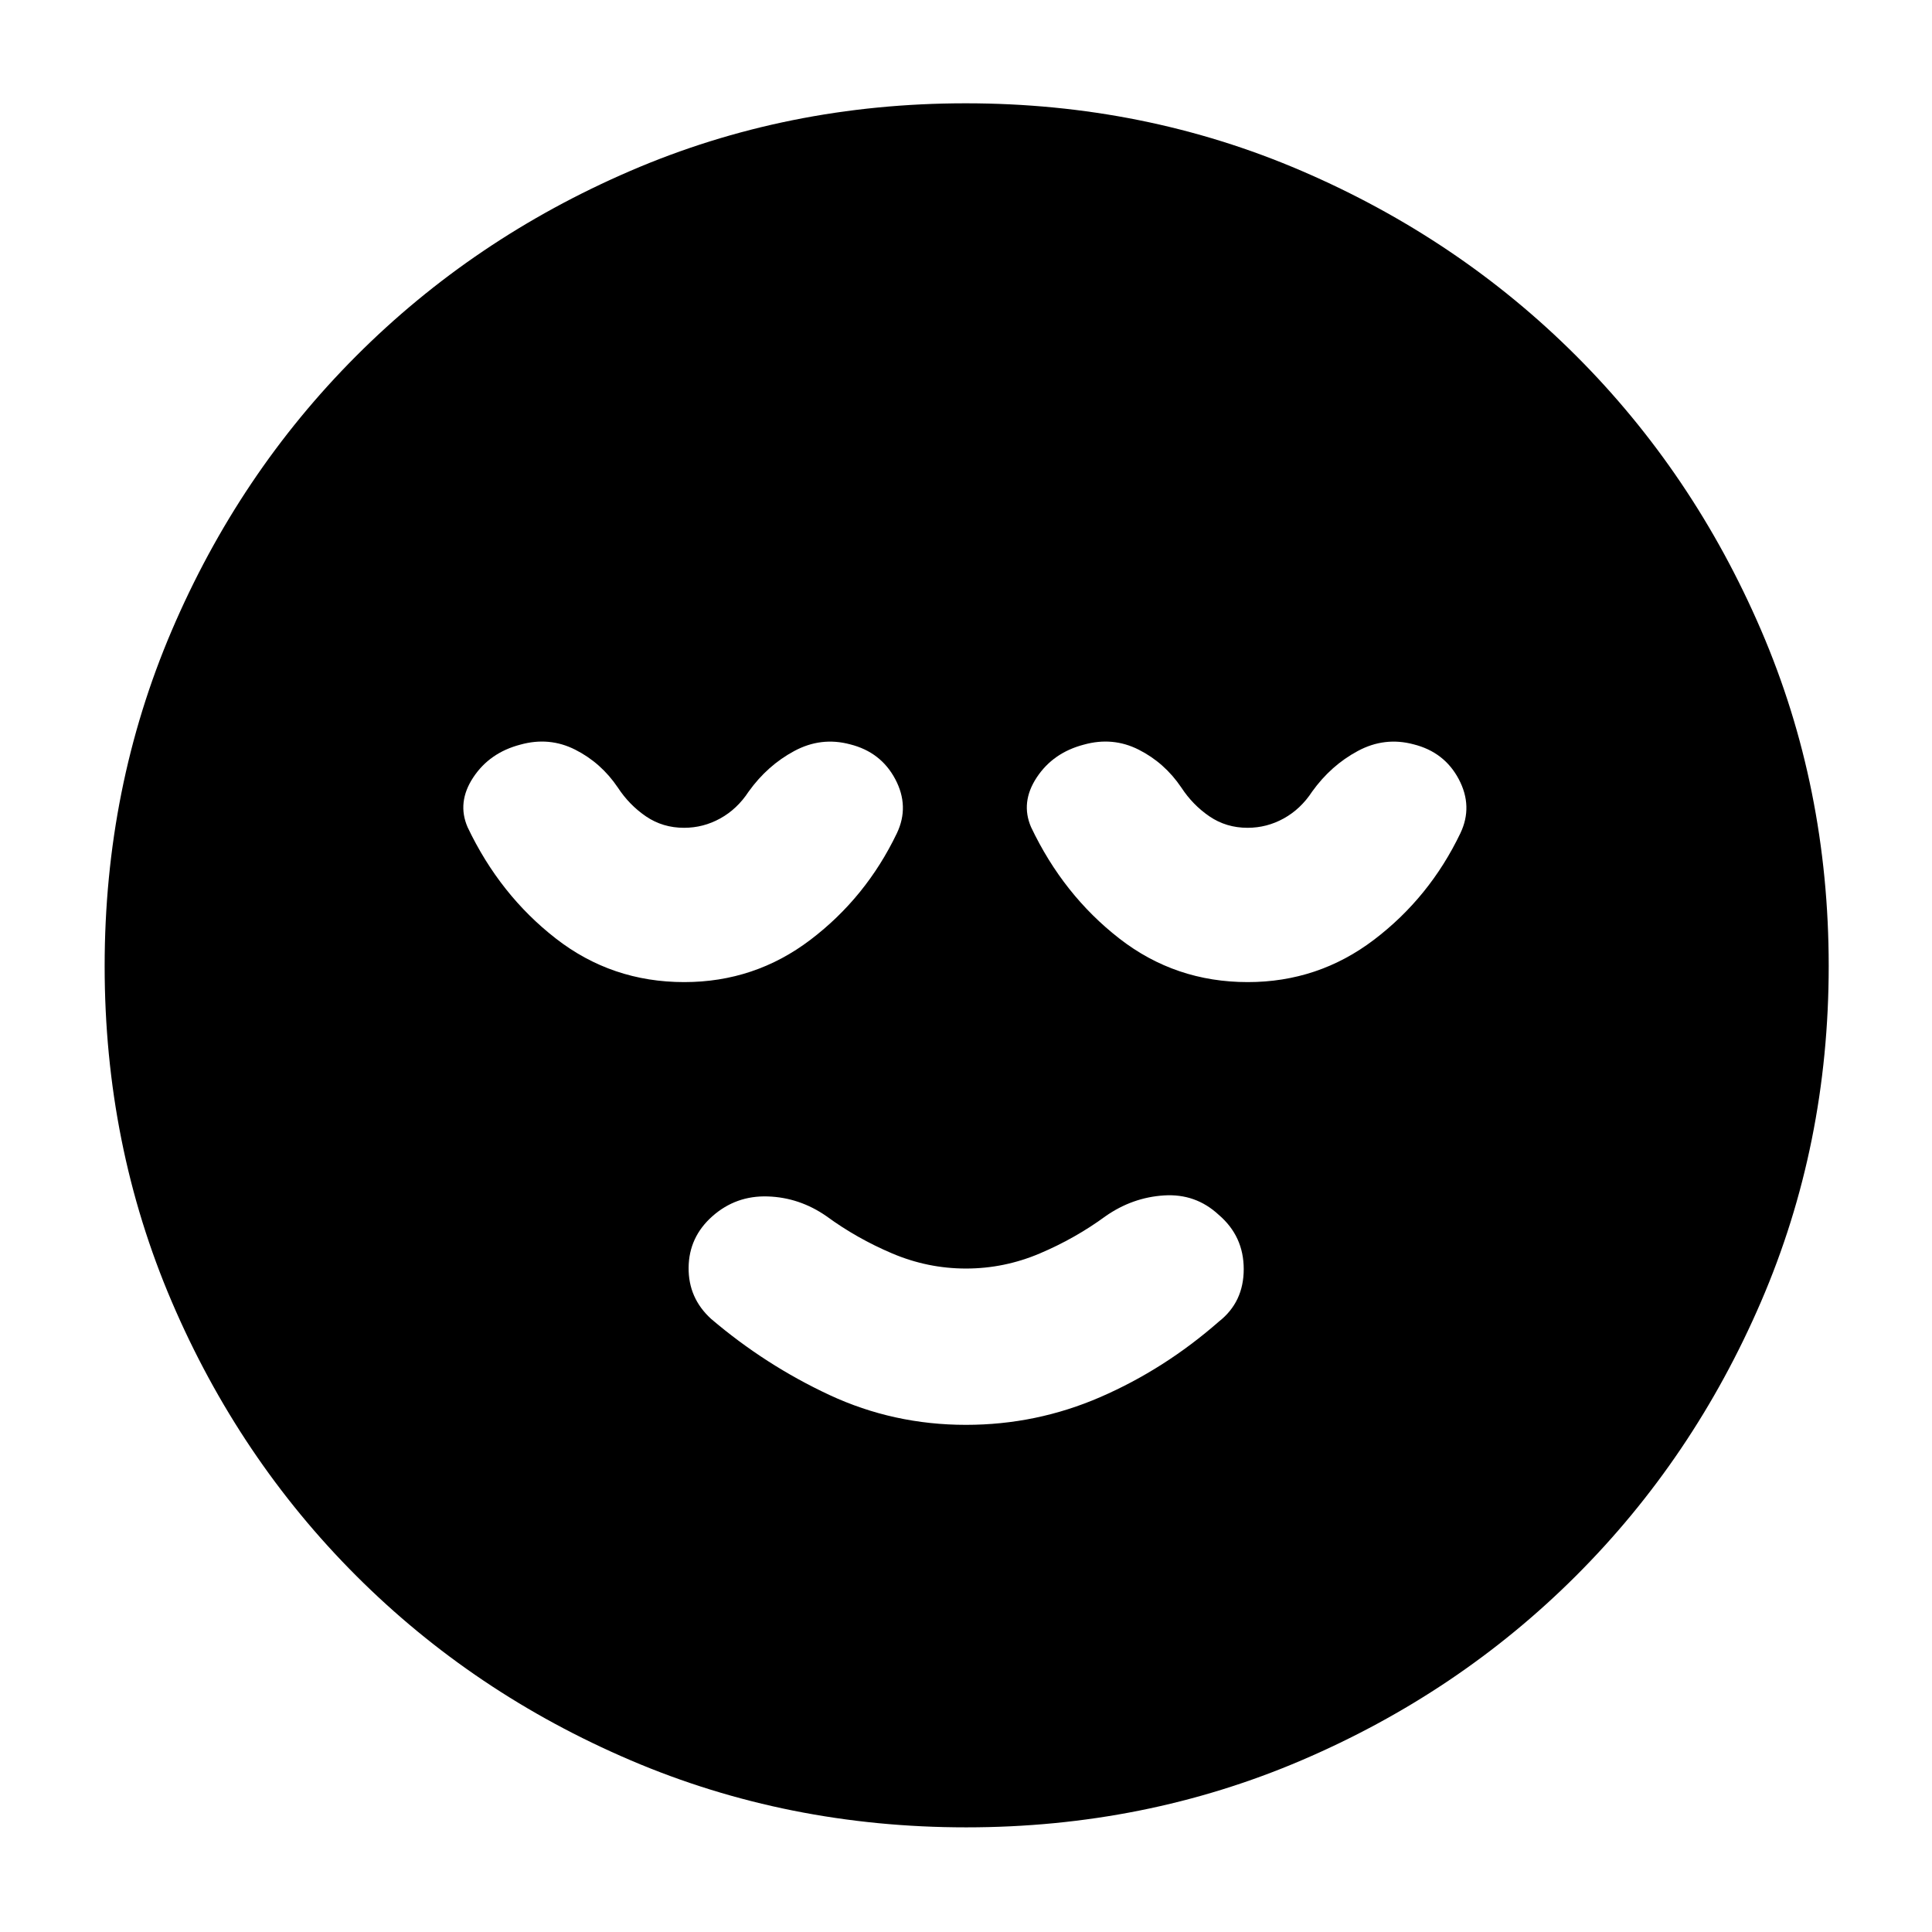 <svg xmlns="http://www.w3.org/2000/svg" height="40" viewBox="0 -960 960 960" width="40"><path d="M480-252q35 0 66.83-13.83 31.84-13.84 58.84-37.5Q618-313 618-329.38q0-16.38-12.44-27Q594.12-367 578.39-366q-15.72 1-29.06 10.33-15 11-32.66 18.5-17.67 7.5-36.67 7.5t-36.67-7.5q-17.66-7.5-32.66-18.5-13.43-9.33-29.22-9.83-15.78-.5-27.45 9.83-11.67 10.34-11.83 25.5-.17 15.17 11.16 25.5 27 23 58.84 37.84Q444-252 480-252Zm.09 200q-88.76 0-166.76-33.33-78-33.34-136.33-91.67-58.33-58.33-91.67-136.24Q52-391.15 52-479.91q0-88.76 33.33-166.76 33.34-78 91.57-136.36 58.22-58.37 136.18-92 77.96-33.64 166.77-33.64 88.82 0 166.9 33.58 78.07 33.58 136.39 91.86 58.32 58.28 91.92 136.31 33.61 78.03 33.61 166.92 0 88.85-33.64 166.84-33.63 77.99-92 136.24-58.36 58.25-136.27 91.59Q568.85-52 480.09-52ZM340-472q35 0 62.67-21 27.66-21 43-53 6.33-13.33-.81-26.82-7.14-13.49-22.47-17.33-14.39-3.85-27.72 3.32-13.34 7.16-22.67 20.16-5.67 8.67-14.1 13.34-8.42 4.66-18 4.66-10.57 0-18.9-5.66-8.33-5.67-14-14.34-8.33-12.33-21.2-18.83-12.87-6.5-27.24-2.5-15.31 4-23.43 16.33-8.13 12.34-2.8 24.67 16 33.67 43.84 55.33Q304-472 340-472Zm280 0q35 0 62.67-21 27.66-21 43-53 6.33-13.33-.81-26.82-7.14-13.49-22.47-17.33-14.39-3.85-27.72 3.32-13.34 7.16-22.67 20.16-5.67 8.67-14.1 13.34-8.42 4.66-18 4.66-10.57 0-18.9-5.66-8.33-5.67-14-14.34-8.33-12.33-21.2-18.83-12.87-6.5-27.24-2.5-15.31 4-23.43 16.33-8.13 12.34-2.8 24.67 16 33.67 43.84 55.33Q584-472 620-472Z"/></svg>
